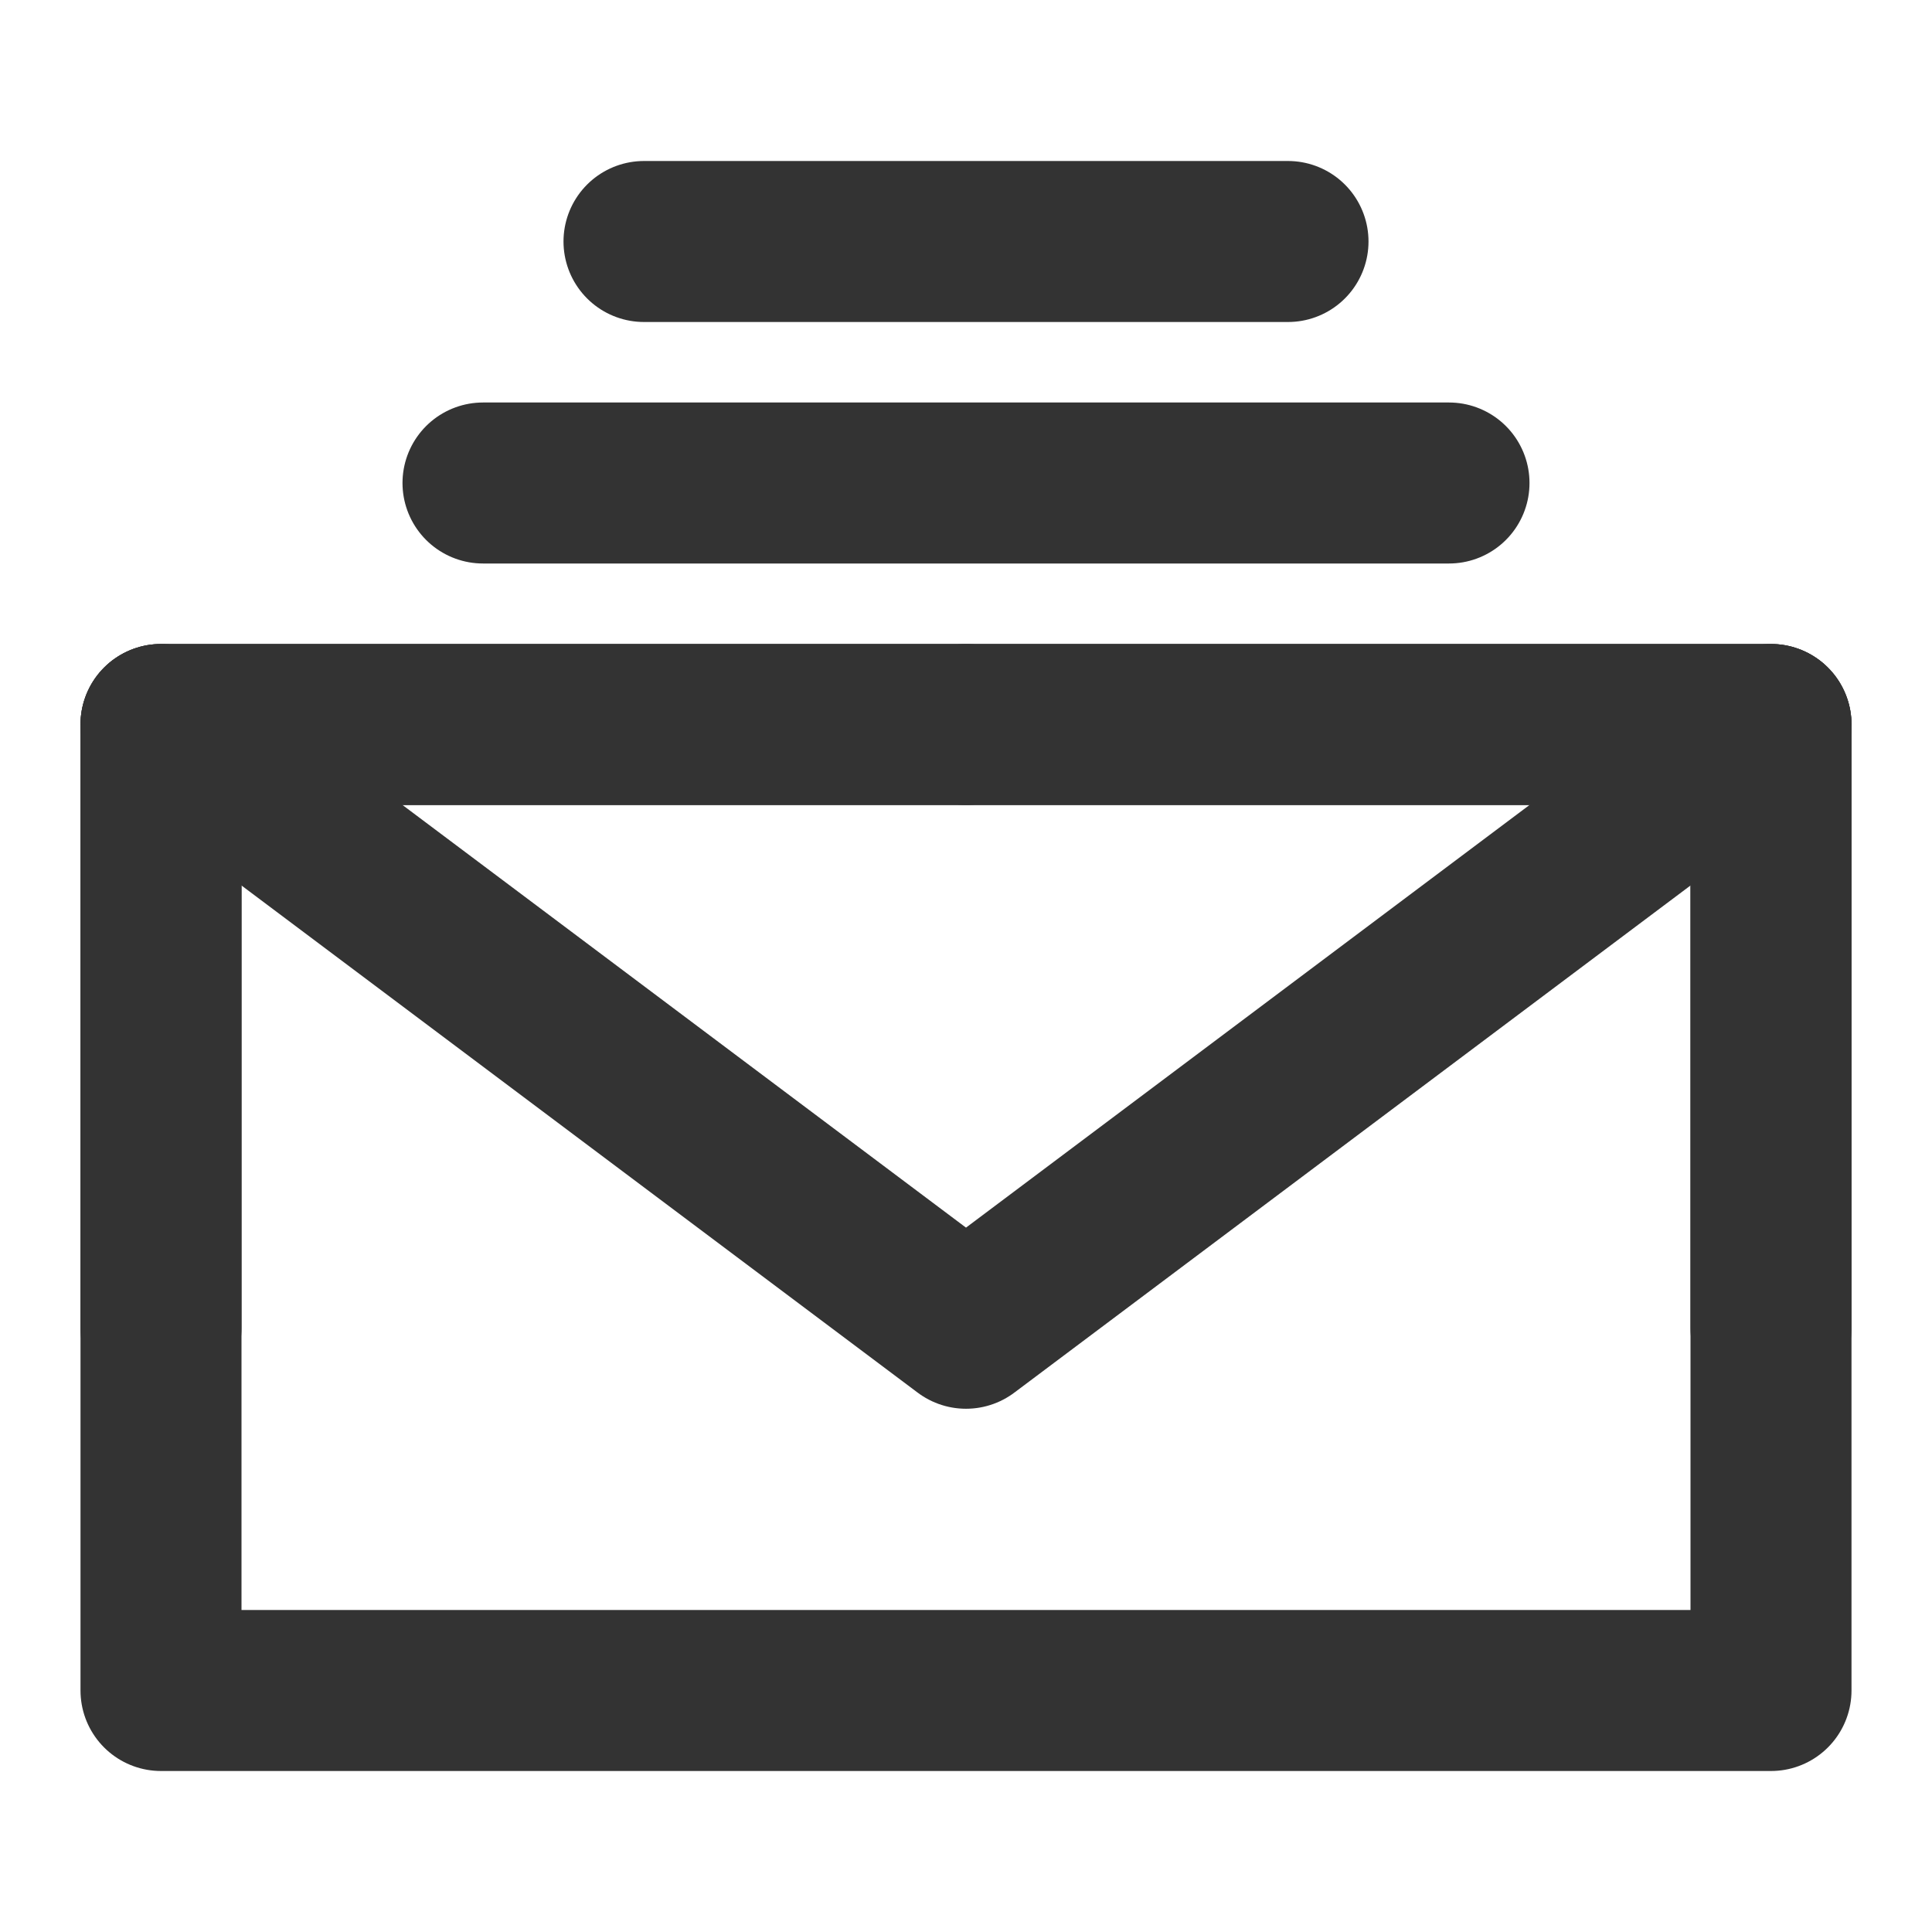 <?xml version="1.0" encoding="UTF-8"?><svg width="24" height="24" viewBox="0 0 48 48" fill="none" xmlns="http://www.w3.org/2000/svg"><path d="M4 42H44V30V18H24H4V30V42Z" stroke="#333" stroke-width="4" stroke-linejoin="round"/><path d="M4 18L24 33L44 18" stroke="#333" stroke-width="4" stroke-linecap="round" stroke-linejoin="round"/><path d="M24 18H4V33" stroke="#333" stroke-width="4" stroke-linecap="round" stroke-linejoin="round"/><path d="M44 33V18H24" stroke="#333" stroke-width="4" stroke-linecap="round" stroke-linejoin="round"/><path d="M12 12H36" stroke="#333" stroke-width="4" stroke-linecap="round" stroke-linejoin="round"/><path d="M16 6H32" stroke="#333" stroke-width="4" stroke-linecap="round" stroke-linejoin="round"/></svg>